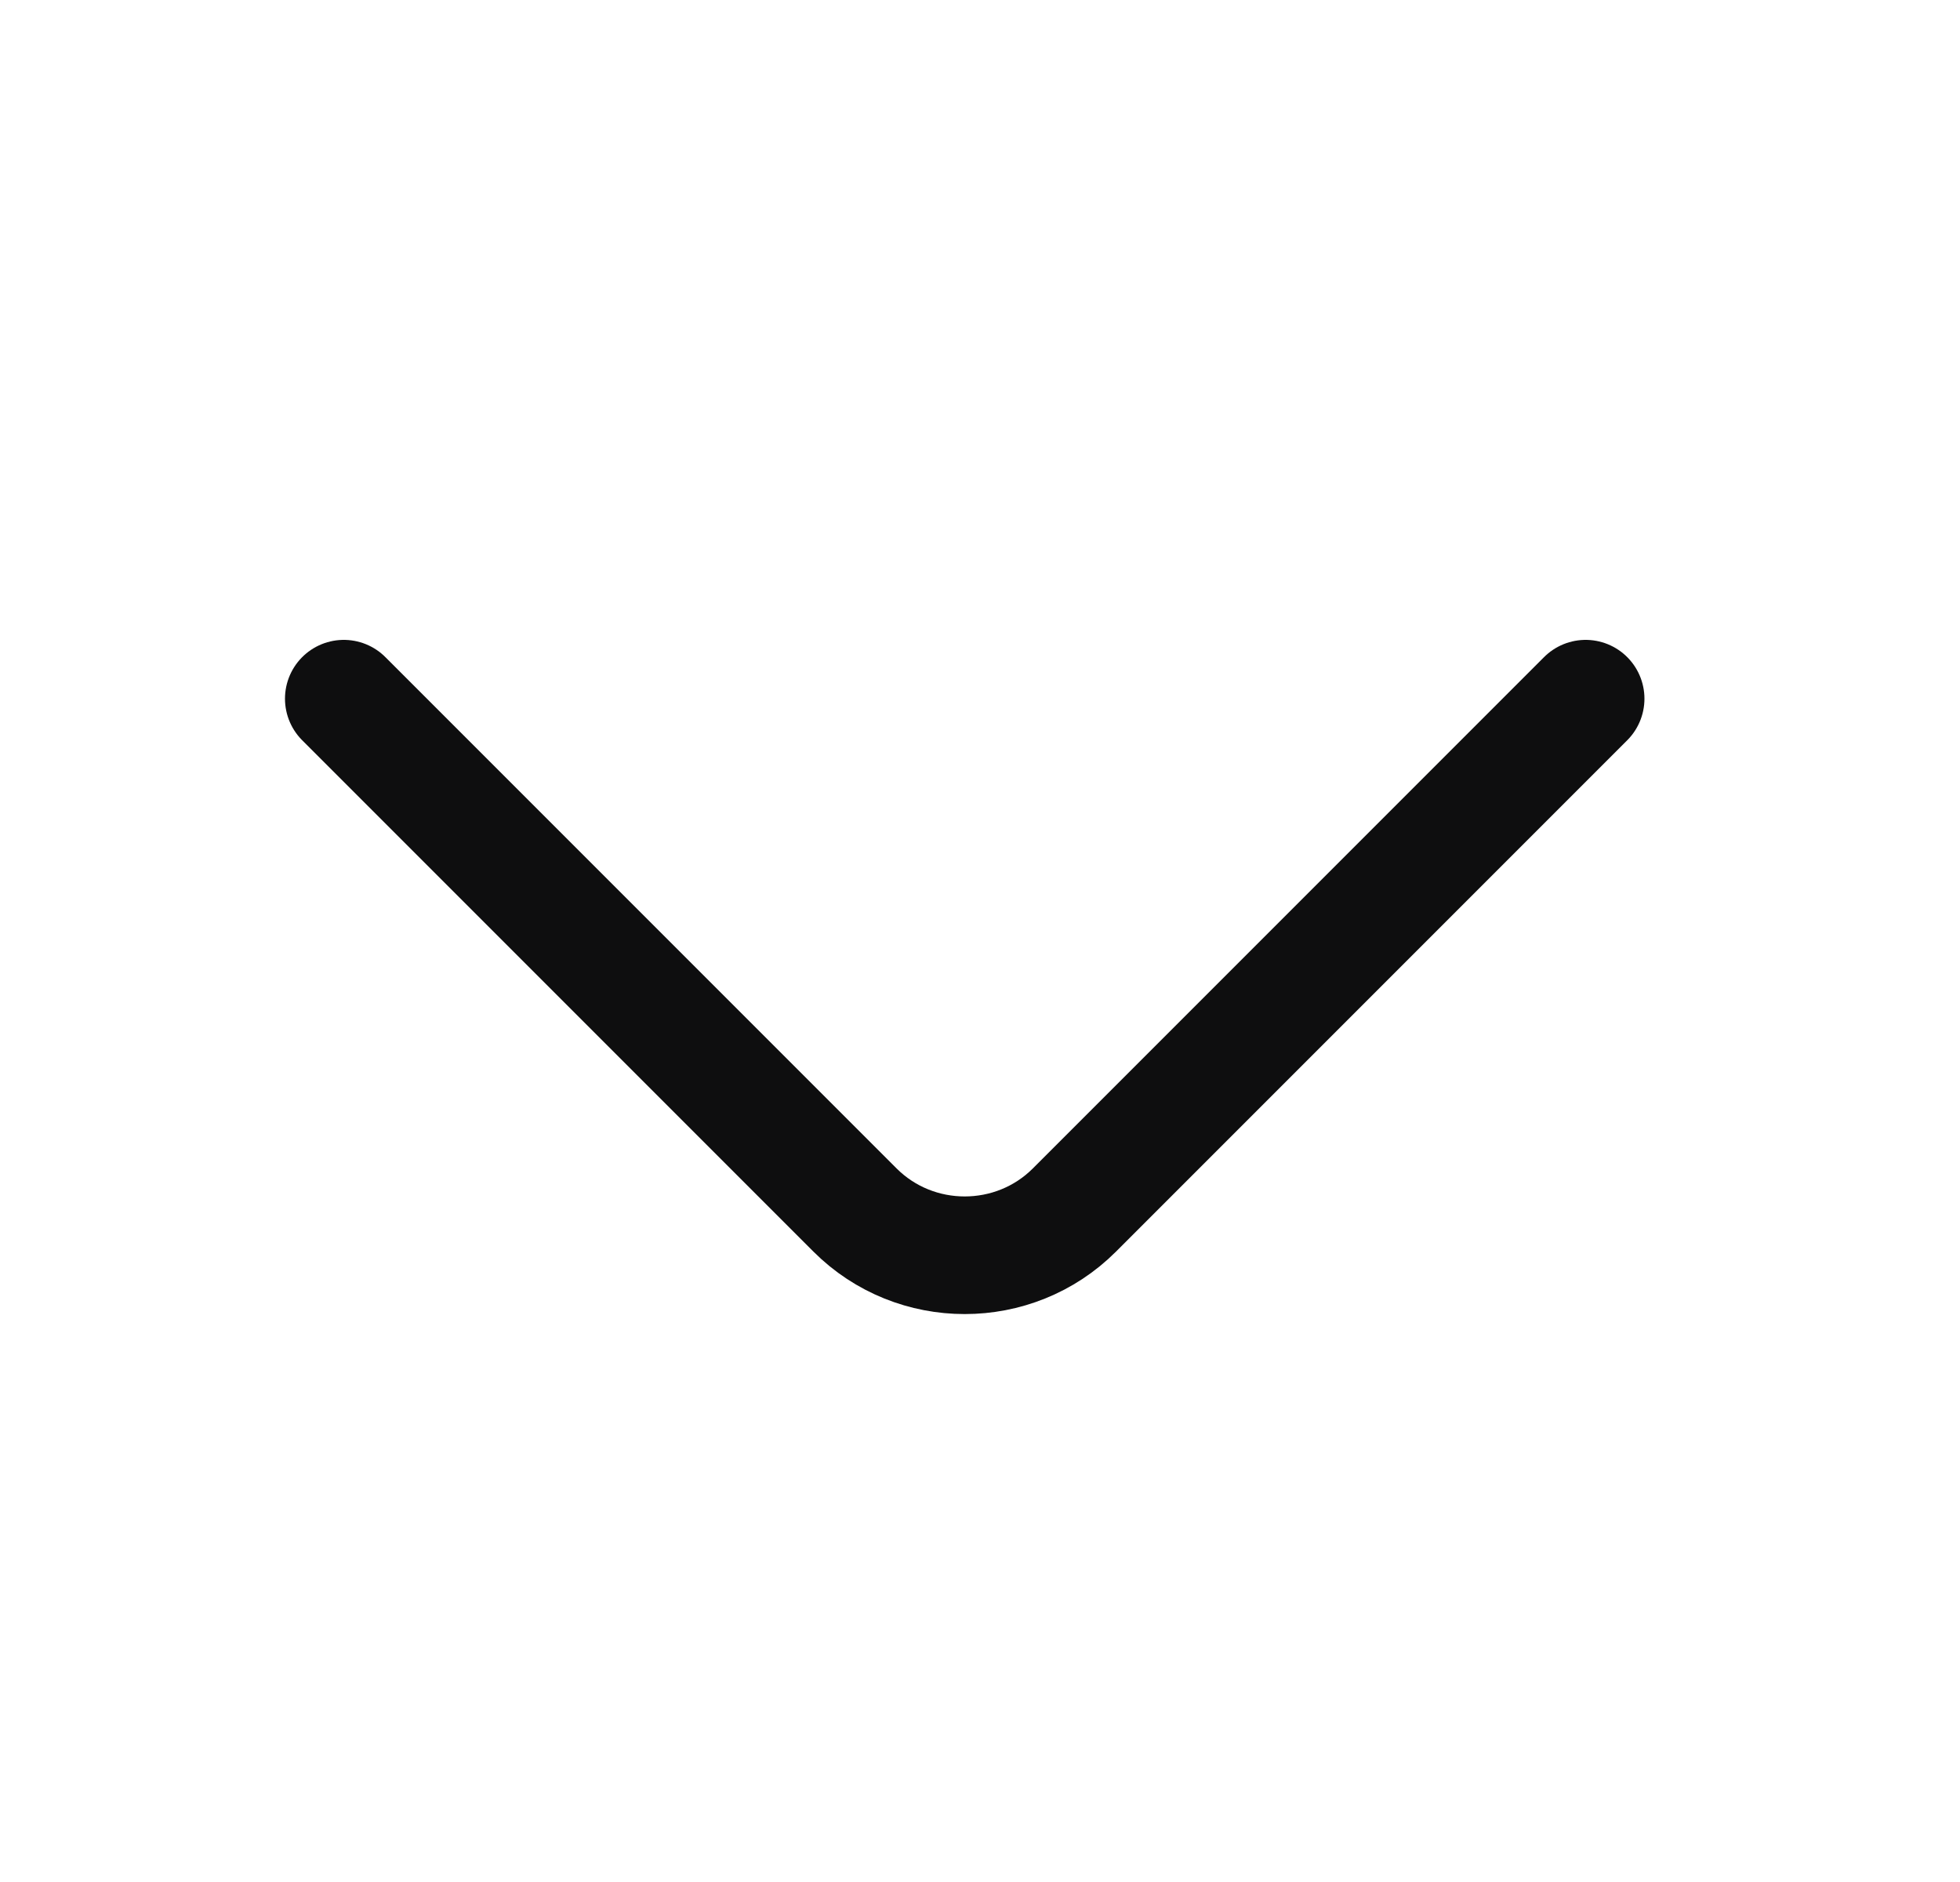 <svg width="25" height="24" viewBox="0 0 25 24" fill="none" xmlns="http://www.w3.org/2000/svg">
<path d="M4.385 8.91L10.905 15.43C11.675 16.2 12.935 16.2 13.705 15.43L20.225 8.91" stroke="#0E0E0F" stroke-width="1.5" stroke-miterlimit="10" stroke-linecap="round" stroke-linejoin="round"/>
</svg>

